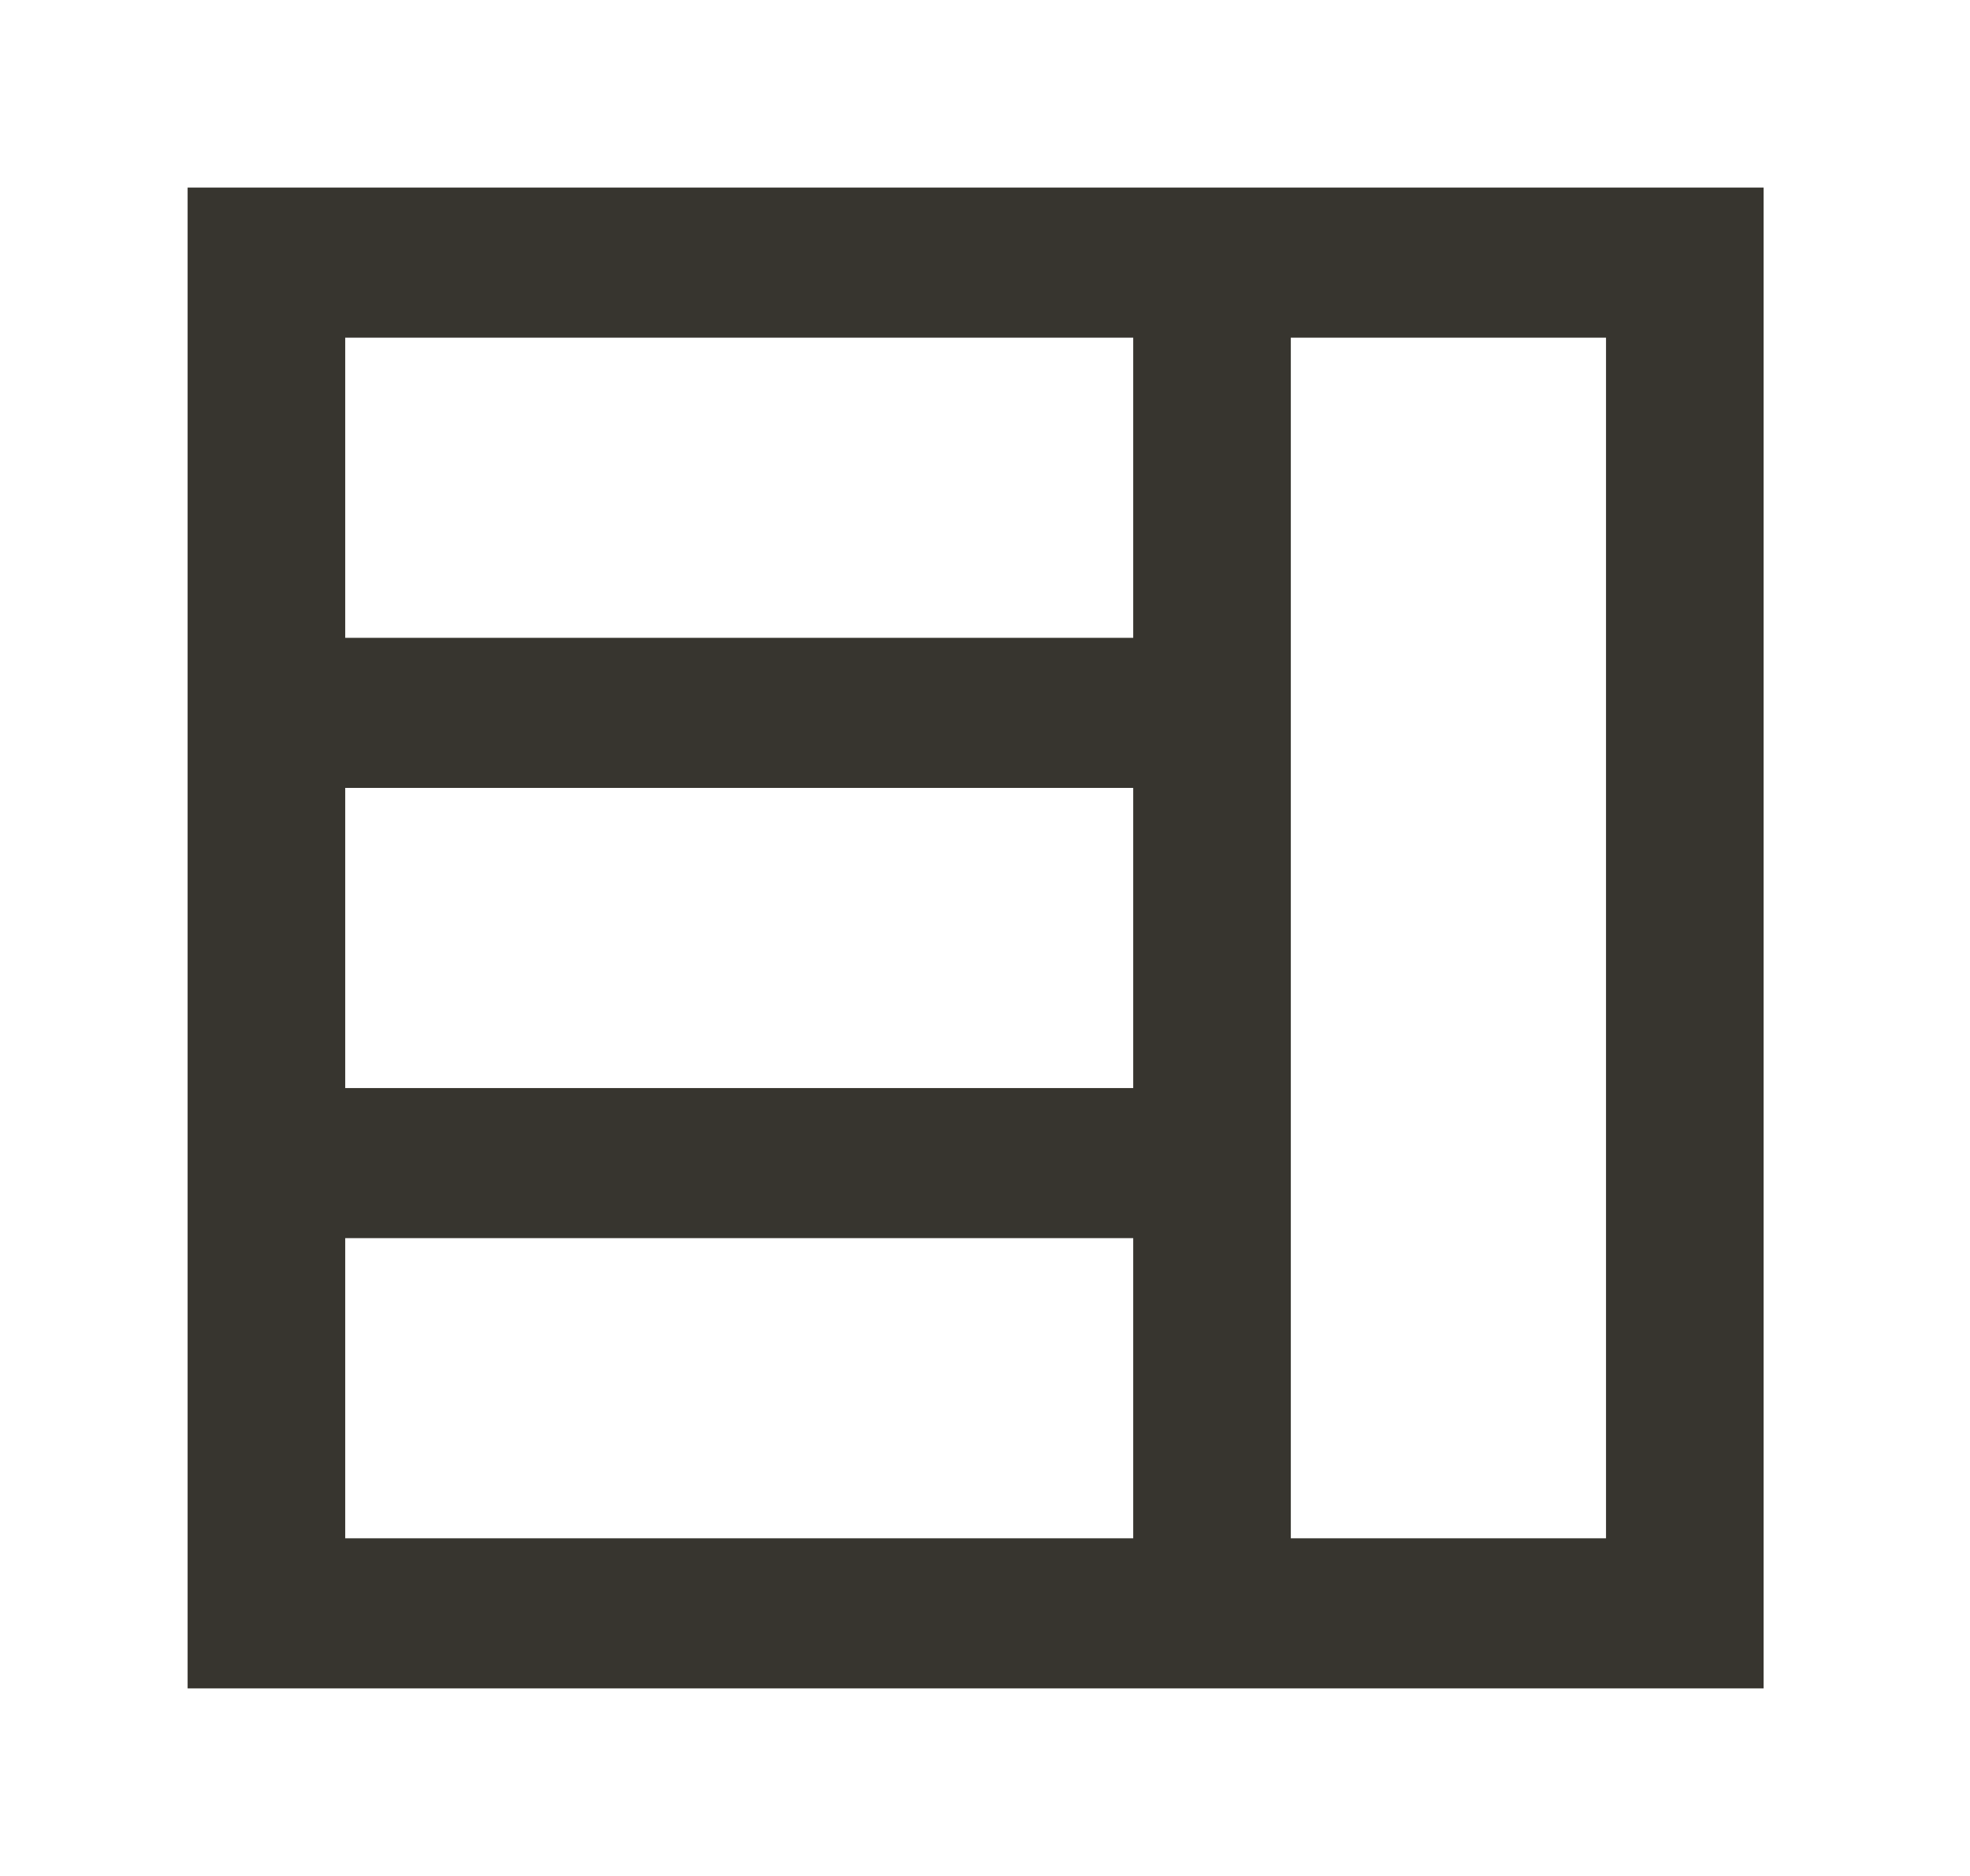 <!-- Generated by IcoMoon.io -->
<svg version="1.1" xmlns="http://www.w3.org/2000/svg" width="42" height="40" viewBox="0 0 42 40">
<title>mp-news_grid-1</title>
<path fill="#37352f" d="M27.52 32.8v-25.6h6.72v25.6h-6.72zM7.36 13.6v-6.4h16.8v6.4h-16.8zM7.36 23.2v-6.4h16.8v6.4h-16.8zM7.36 32.8v-6.4h16.8v6.4h-16.8zM4 36h33.6v-32h-33.6v32z"></path>
</svg>
